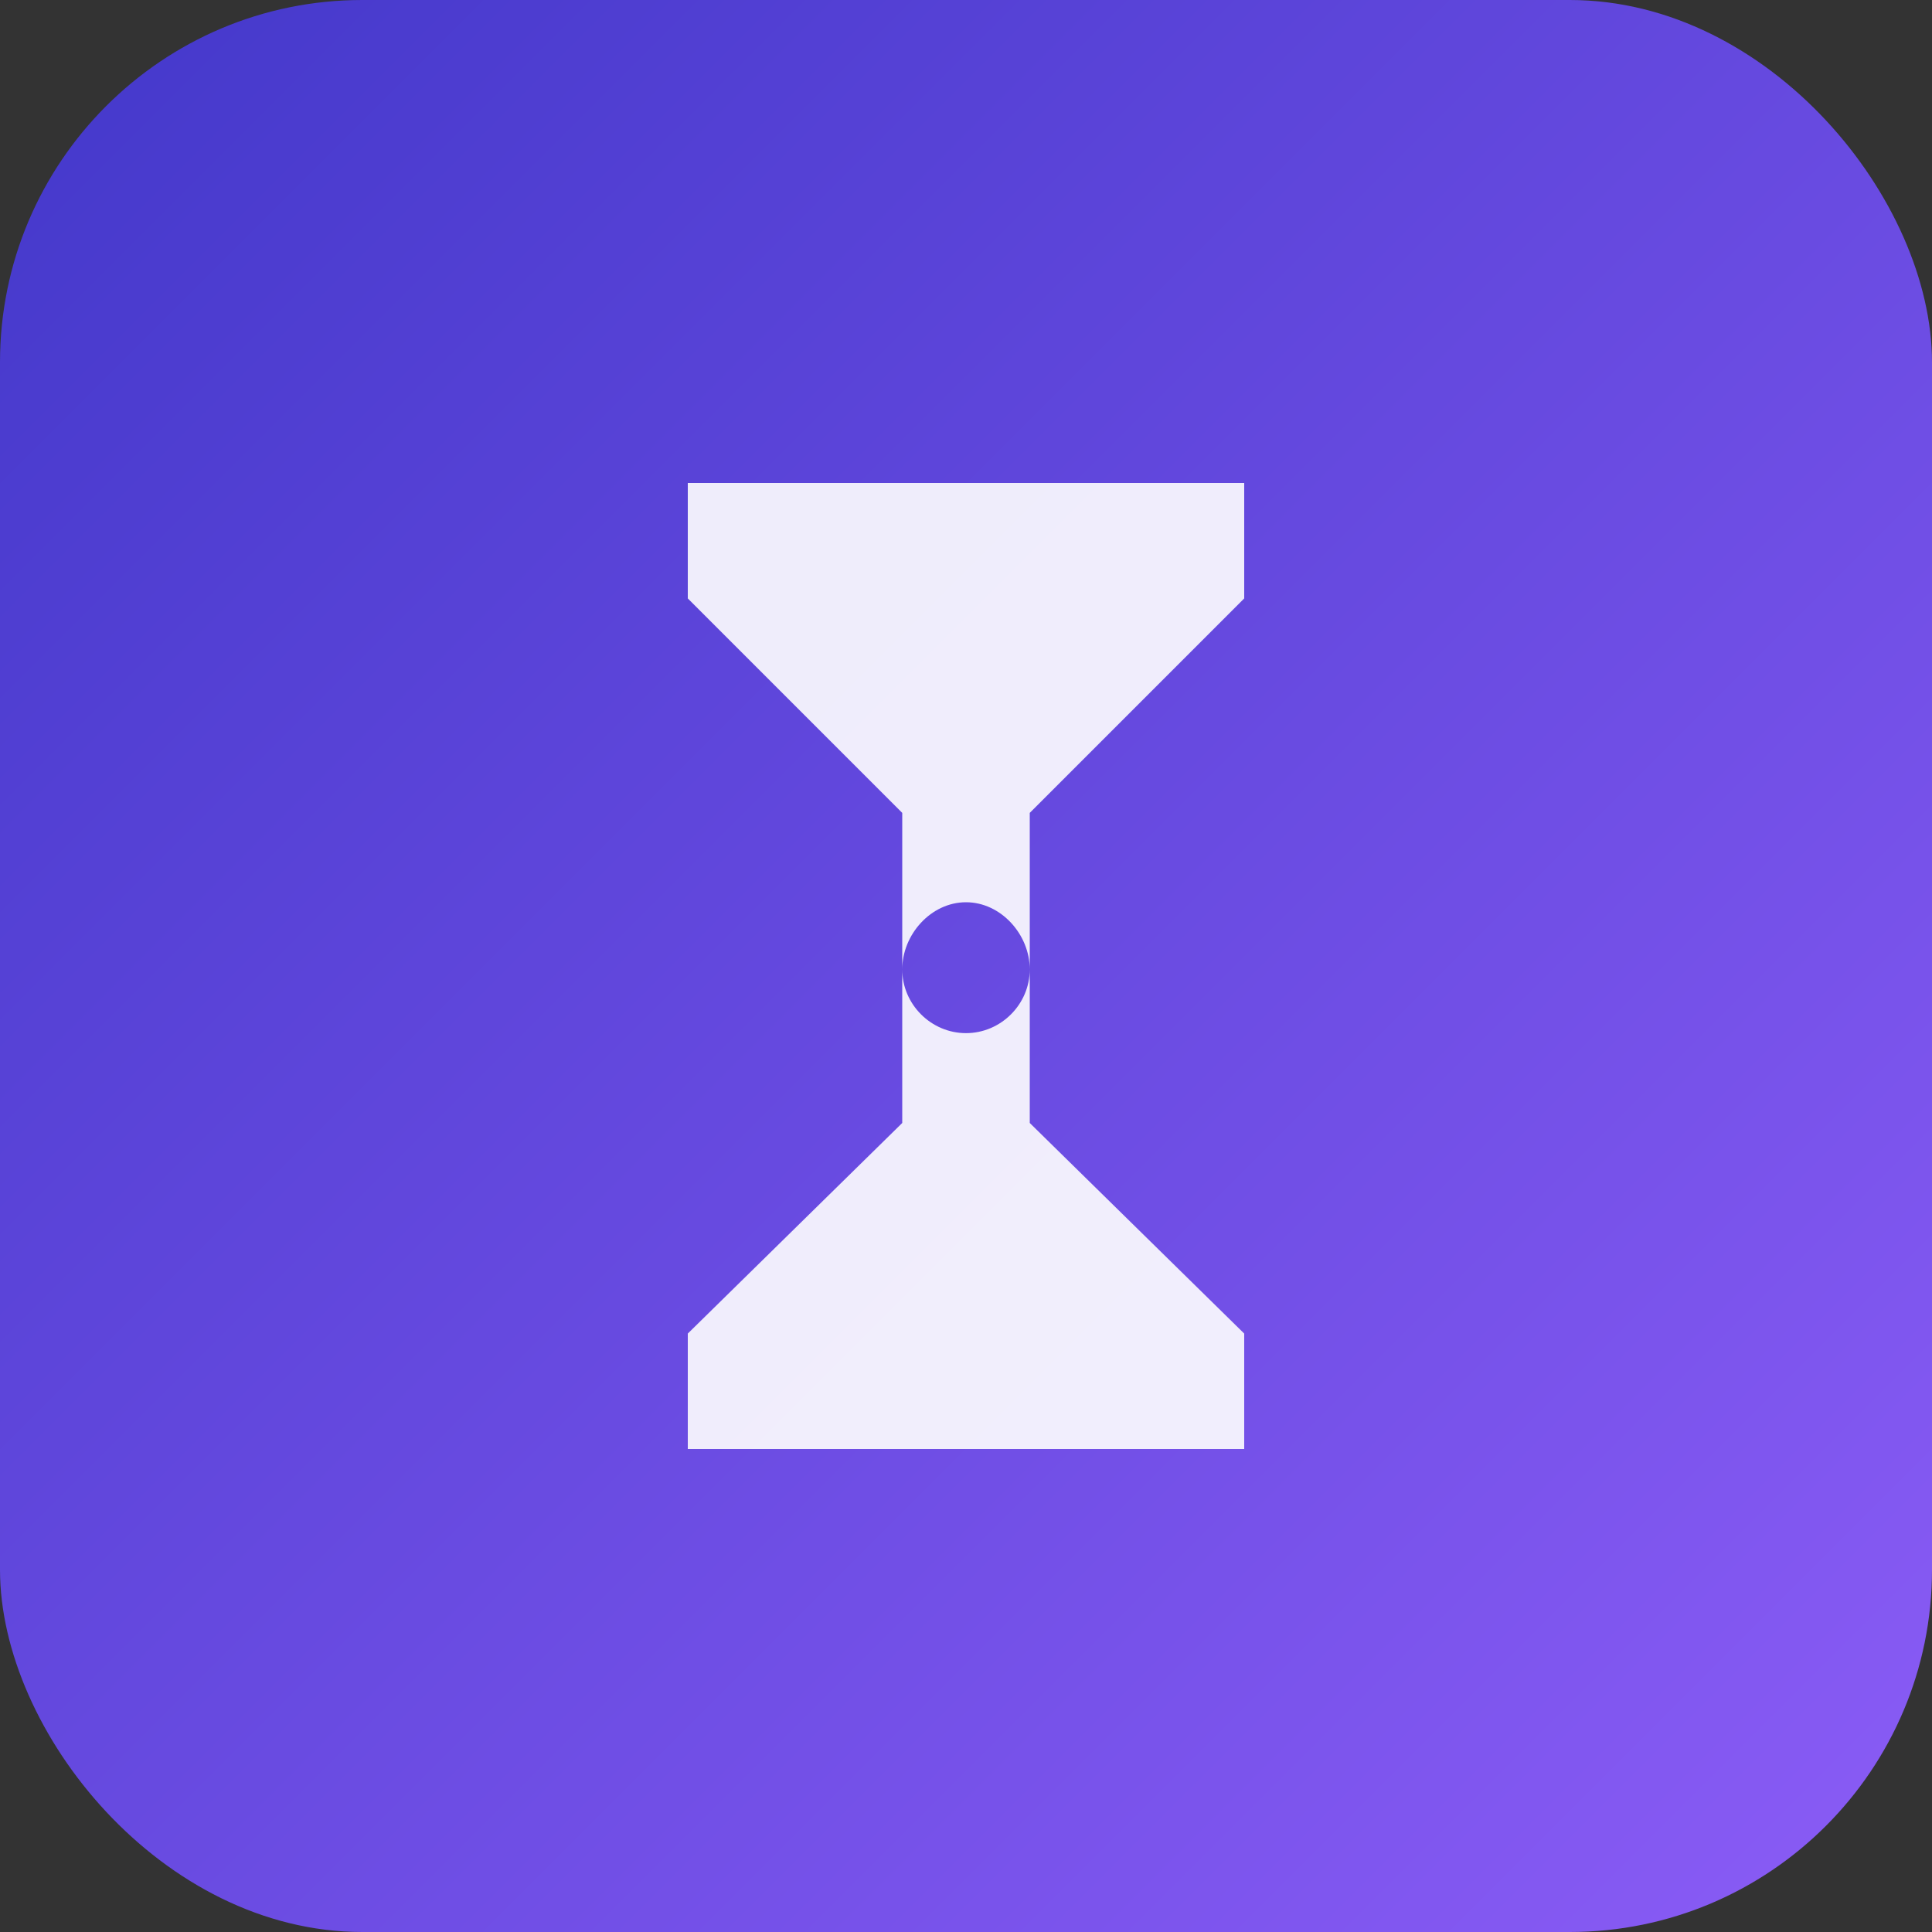 <svg width="64" height="64" viewBox="0 0 64 64" fill="none" xmlns="http://www.w3.org/2000/svg">
<rect x="0" y="0" width="64" height="64" fill="#333333" stroke="none"/>
<rect width="64" height="64" rx="12" fill="url(#paint0_linear_1_2)"/>
<path d="M22.784 19.824L22.784 16H41.216V19.824L34.112 26.928V37.2L41.216 44.176V48H22.784V44.176L29.888 37.2V26.928L22.784 19.824ZM32 34.224C33.157 34.224 34.112 33.269 34.112 32.112C34.112 30.955 33.157 29.888 32 29.888C30.843 29.888 29.888 30.955 29.888 32.112C29.888 33.269 30.843 34.224 32 34.224Z" fill="white" fill-opacity="0.9"/>
<defs>
<linearGradient id="paint0_linear_1_2" x1="0" y1="0" x2="64" y2="64" gradientUnits="userSpaceOnUse">
<stop stop-color="#4338CA"/>
<stop offset="1" stop-color="#8B5CF6"/>
</linearGradient>
</defs>
</svg>
